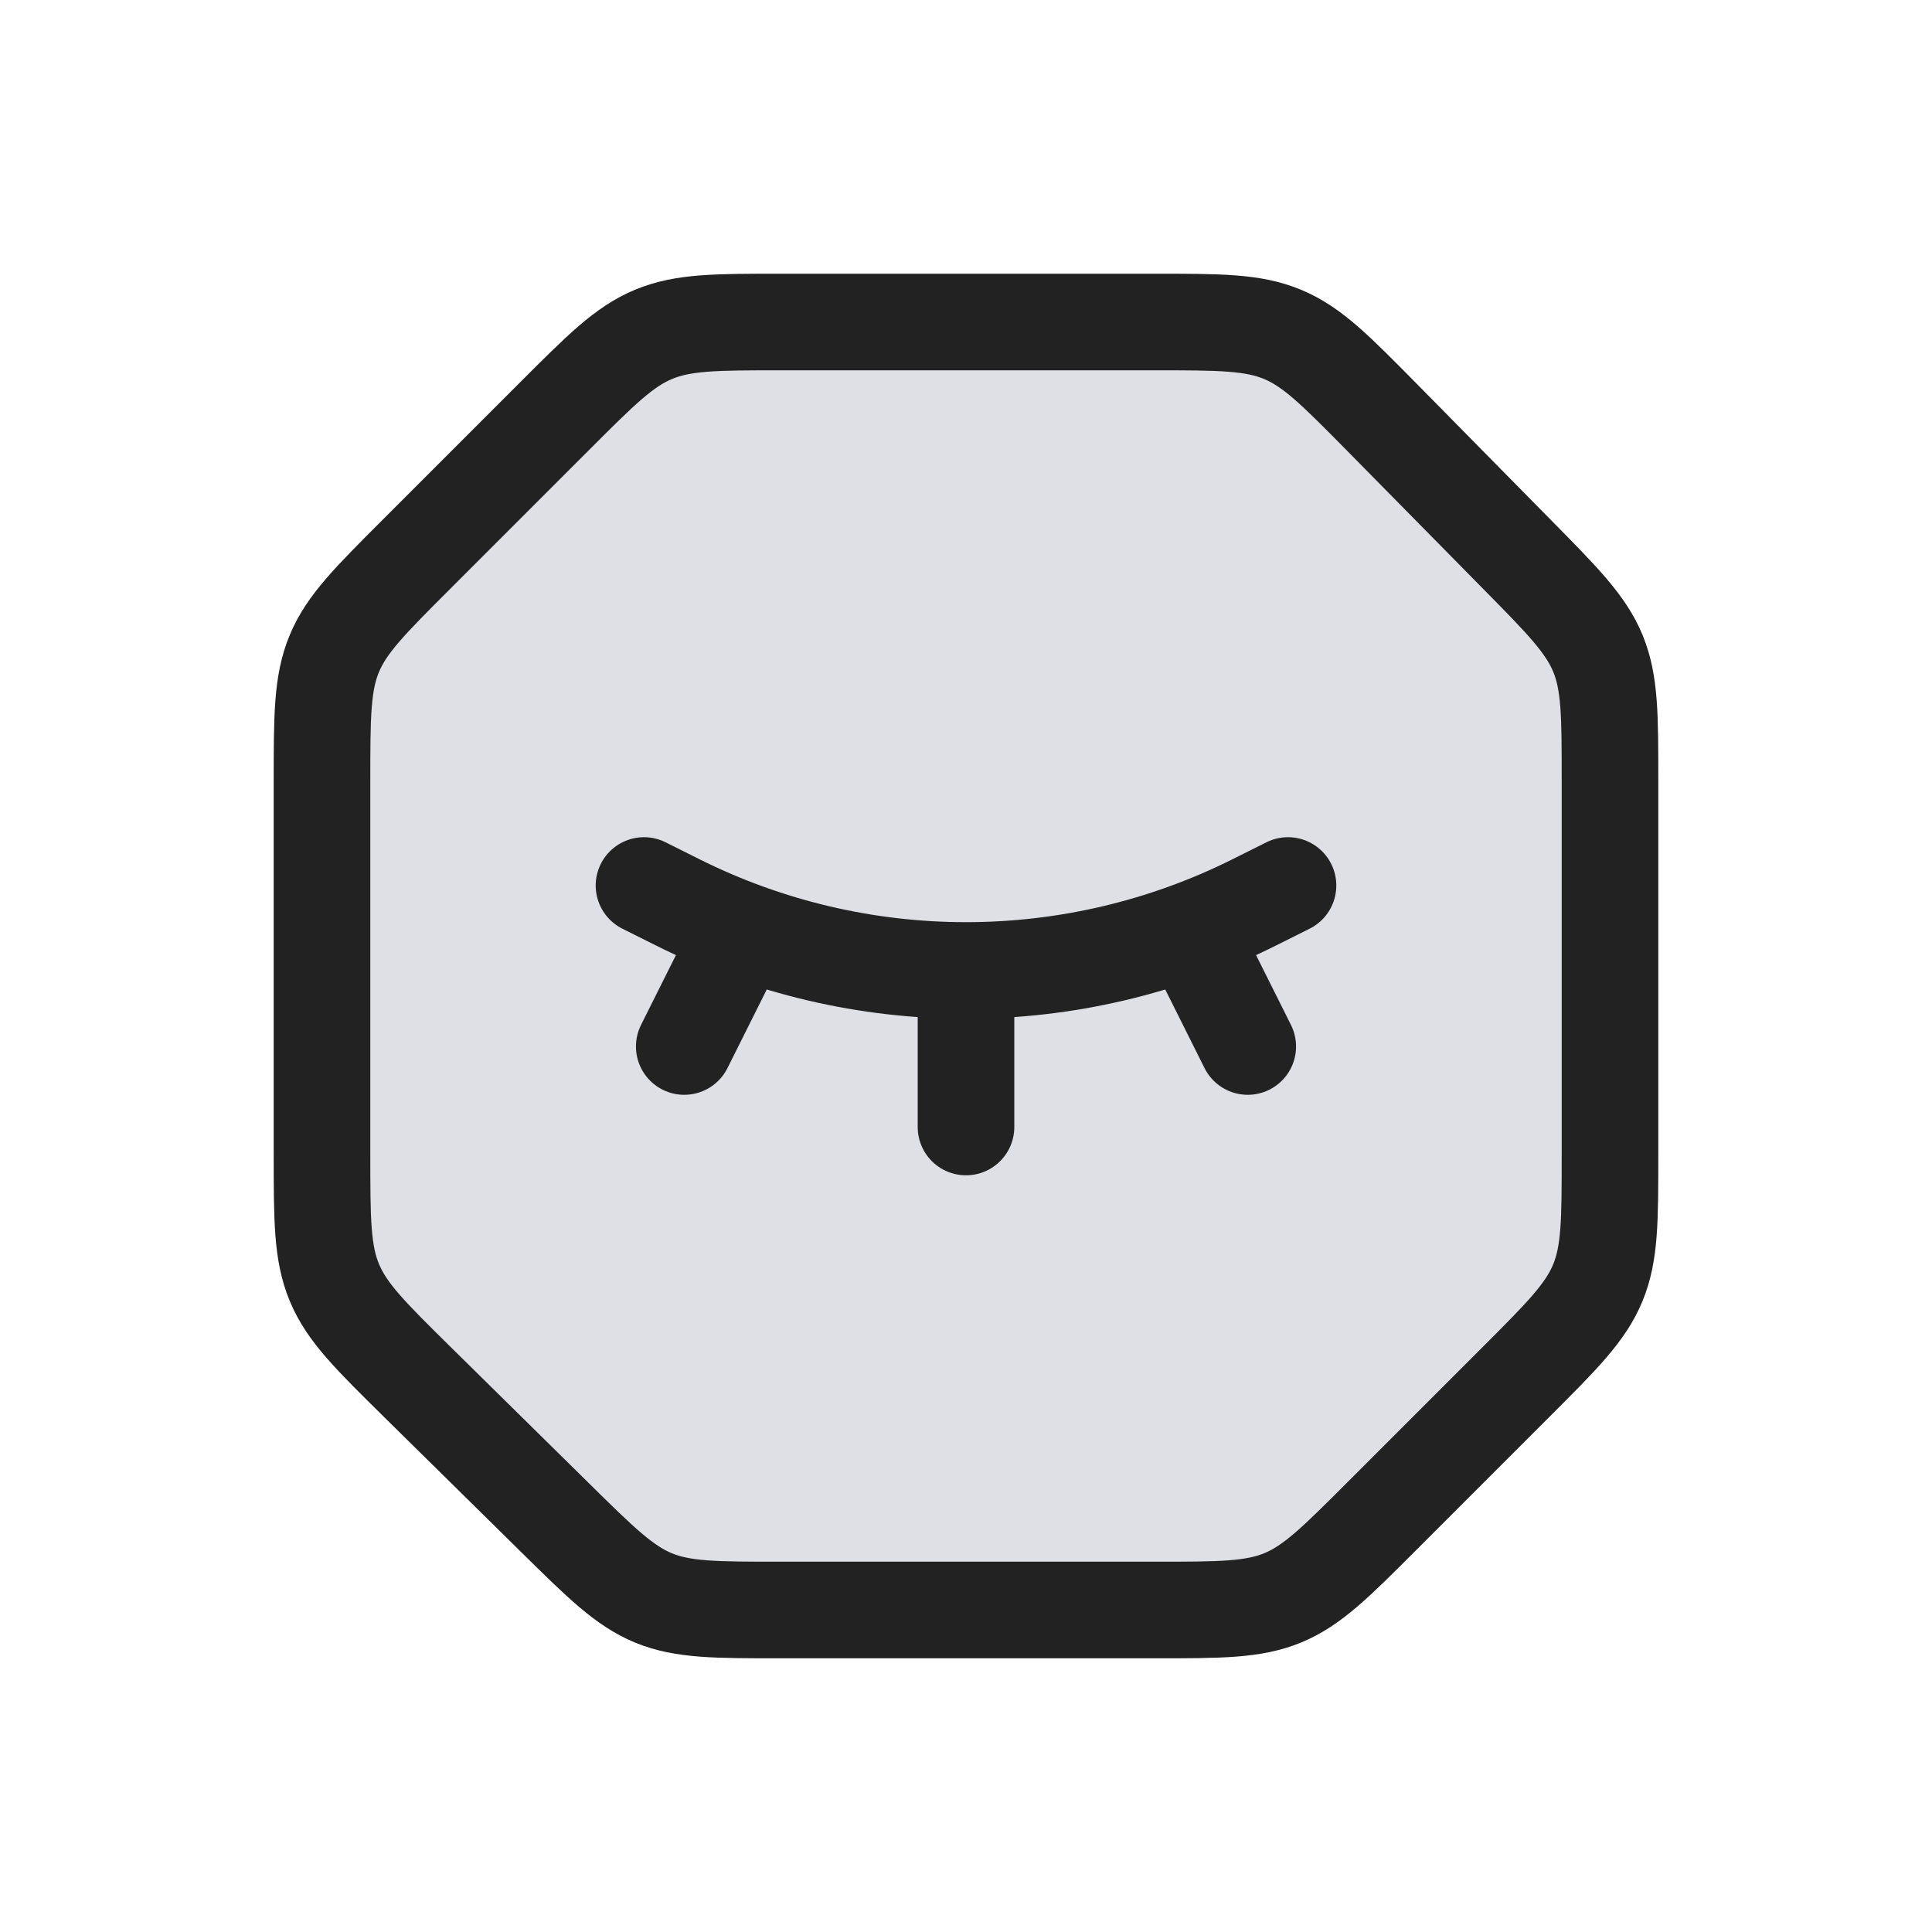 <svg width="24" height="24" viewBox="0 0 24 24" fill="none" xmlns="http://www.w3.org/2000/svg">
<path d="M6.887 5.172C7.465 4.594 7.754 4.304 8.122 4.152C8.49 4 8.898 4 9.716 4H14.326C15.152 4 15.565 4 15.935 4.155C16.306 4.31 16.595 4.604 17.175 5.192L18.849 6.891C19.417 7.467 19.701 7.756 19.851 8.12C20 8.485 20 8.889 20 9.699V14.343C20 15.161 20 15.569 19.848 15.937C19.695 16.305 19.407 16.593 18.828 17.172L17.172 18.828C16.593 19.407 16.305 19.695 15.937 19.848C15.569 20 15.161 20 14.343 20H9.699C8.889 20 8.485 20 8.12 19.851C7.756 19.701 7.467 19.417 6.891 18.849L5.192 17.175C4.604 16.595 4.31 16.306 4.155 15.935C4 15.565 4 15.152 4 14.326V9.716C4 8.898 4 8.49 4.152 8.122C4.304 7.754 4.594 7.465 5.172 6.887L6.887 5.172Z" fill="#7E869E" fill-opacity="0.25" stroke="#222222" stroke-width="1.2"/>
<path d="M8 11L8.422 11.211C10.675 12.337 13.325 12.337 15.578 11.211L16 11" stroke="#222222" stroke-width="1.2" stroke-linecap="round"/>
<path d="M12 12.5V14" stroke="#222222" stroke-width="1.2" stroke-linecap="round"/>
<path d="M9 12L8.5 13" stroke="#222222" stroke-width="1.2" stroke-linecap="round"/>
<path d="M15 12L15.5 13" stroke="#222222" stroke-width="1.2" stroke-linecap="round"/>
</svg>
